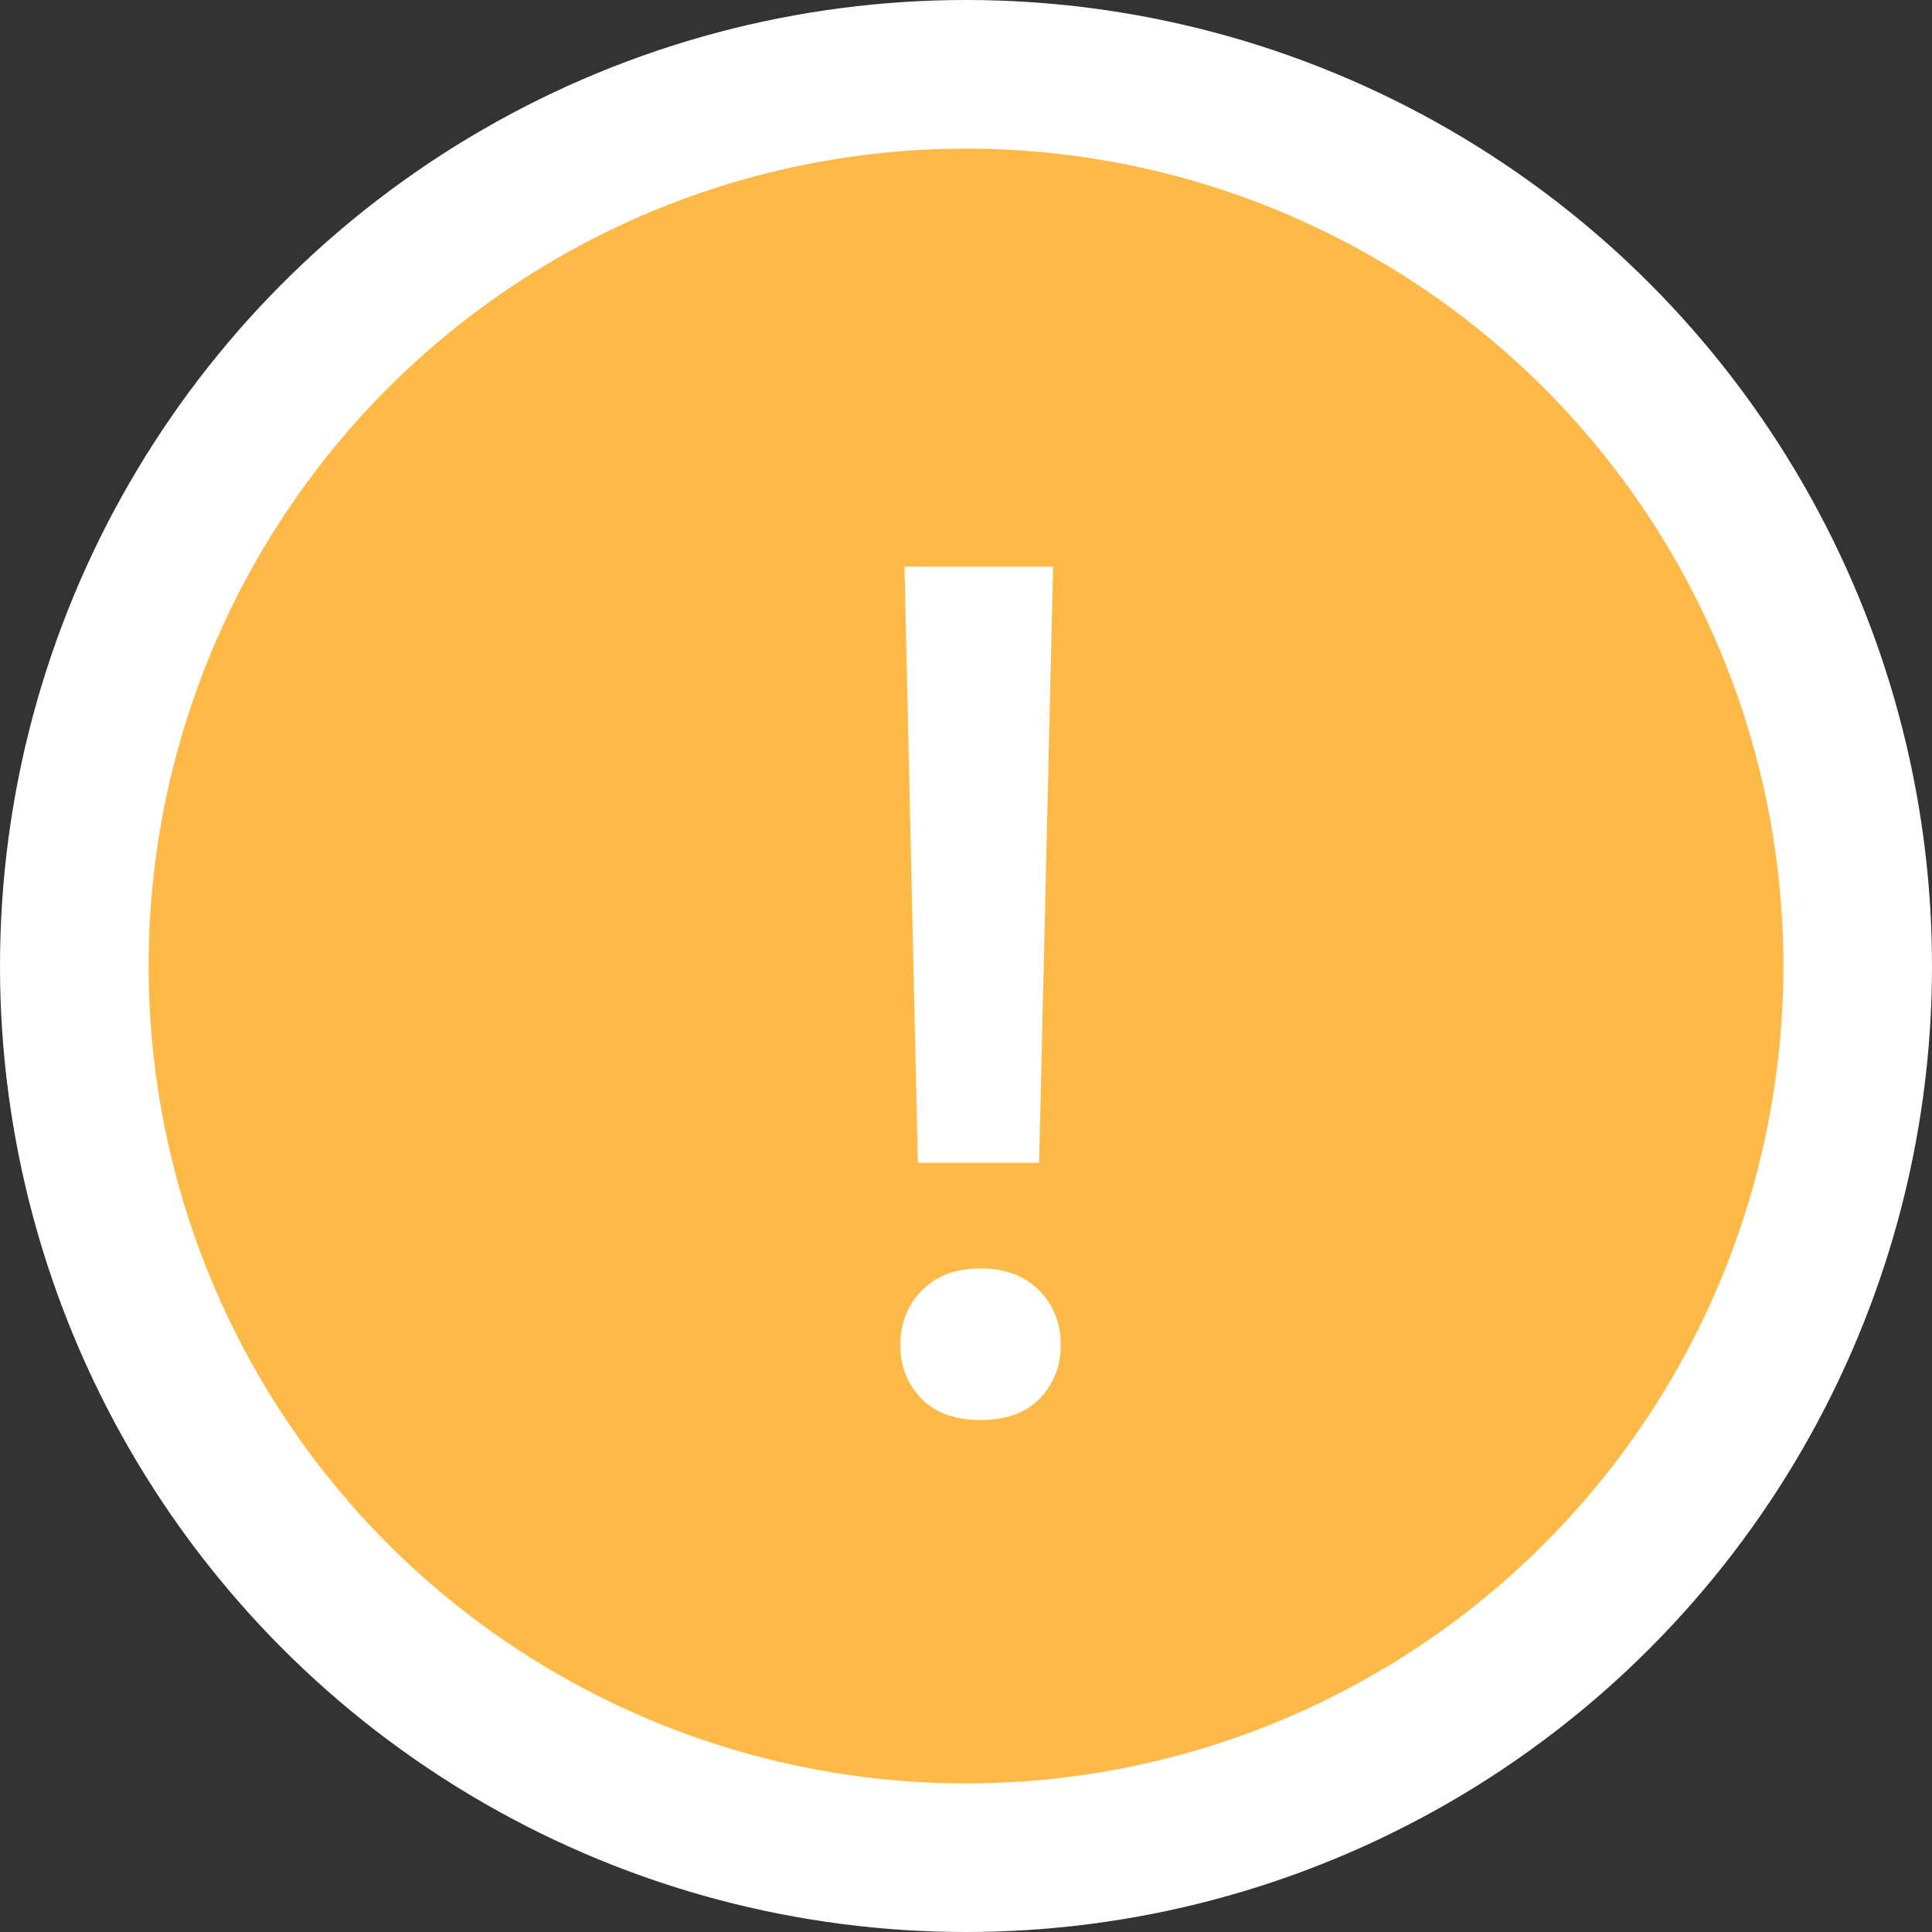 <svg width="26" height="26" fill="none" xmlns="http://www.w3.org/2000/svg"><rect width="100%" height="100%" fill="#333333" stroke="none"/><circle cx="13" cy="13" r="12" fill="#FFB947" stroke="#fff" stroke-width="2"/><path d="M13.984 15.648h-1.632l-.18-8.023h2l-.188 8.023zm-1.867 2.454c0-.297.096-.542.29-.735.192-.198.455-.297.788-.297.334 0 .597.1.79.297a.995.995 0 01.288.735.99.99 0 01-.28.718c-.188.193-.454.29-.798.29-.343 0-.61-.097-.797-.29a.99.99 0 01-.28-.718z" fill="#fff"/></svg>